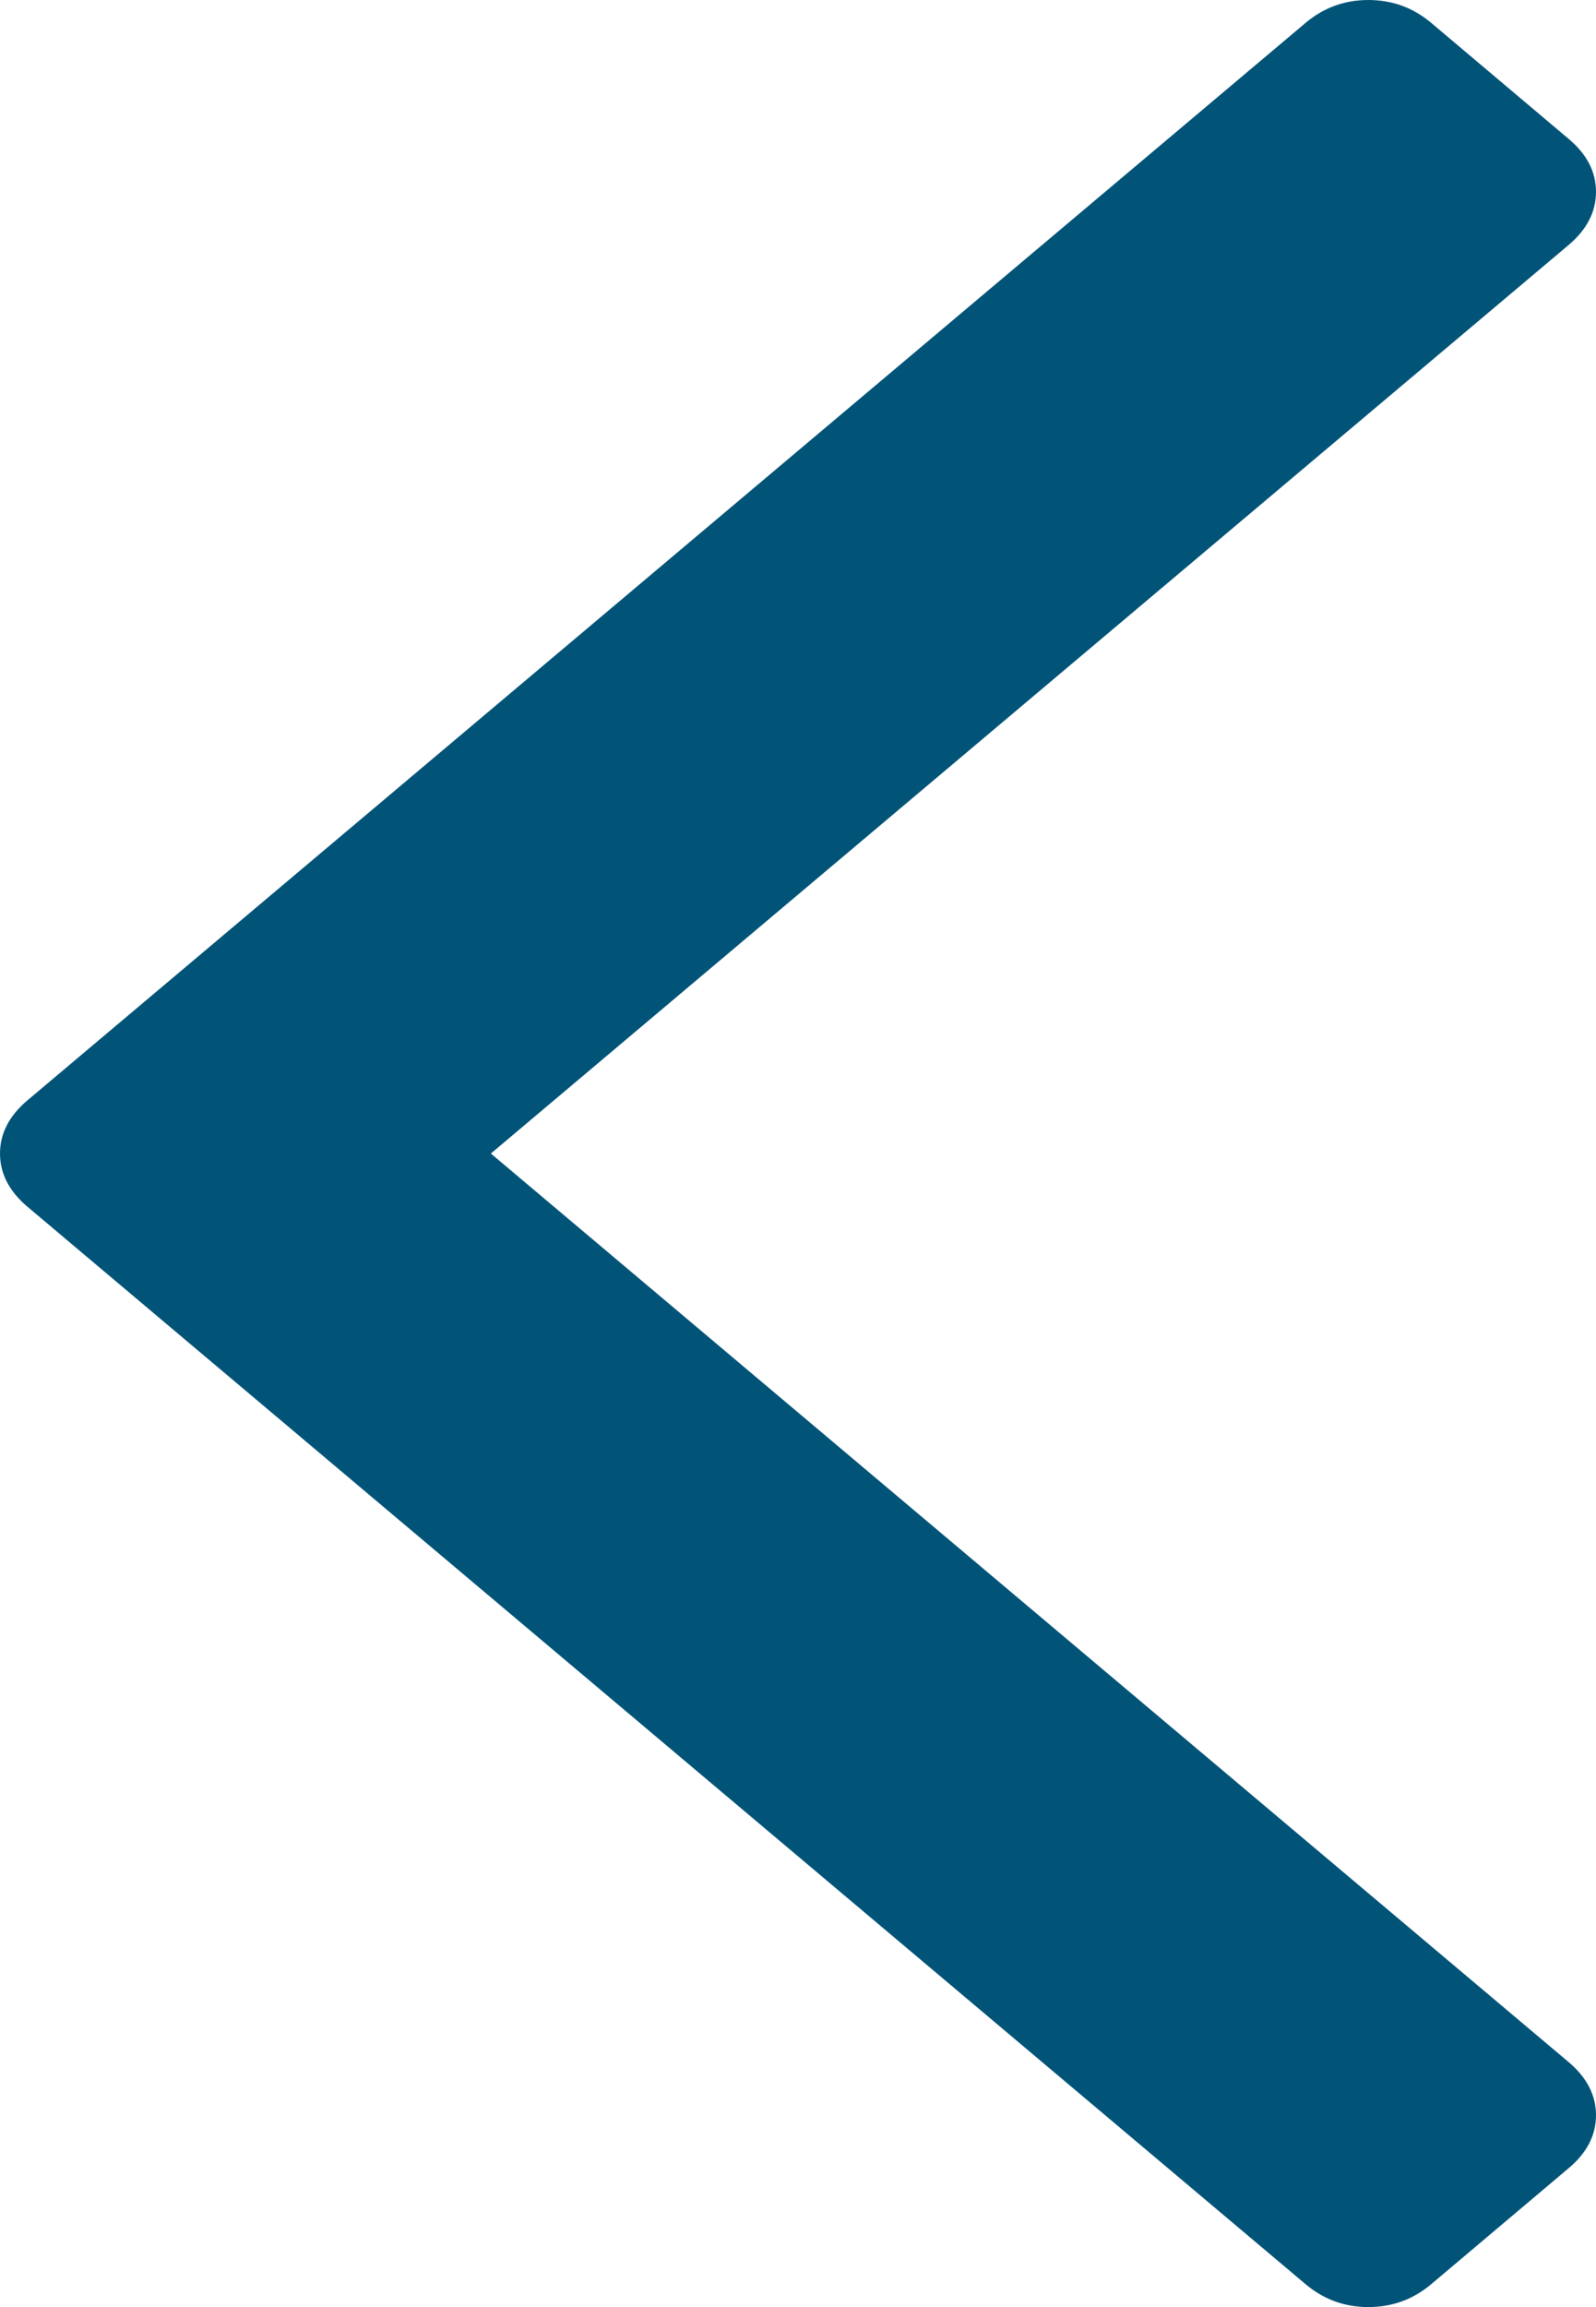 ﻿<?xml version="1.0" encoding="utf-8"?>
<svg version="1.1" xmlns:xlink="http://www.w3.org/1999/xlink" width="9px" height="13px" xmlns="http://www.w3.org/2000/svg">
  <g transform="matrix(1 0 0 1 -582 -90 )">
    <path d="M 8.845 0.782  C 8.948 0.868  9 0.968  9 1.081  C 9 1.194  8.948 1.294  8.845 1.381  L 2.768 6.5  L 8.845 11.619  C 8.948 11.706  9 11.806  9 11.919  C 9 12.032  8.948 12.132  8.845 12.218  L 8.072 12.87  C 7.969 12.957  7.851 13  7.716 13  C 7.582 13  7.464 12.957  7.361 12.87  L 0.155 6.8  C 0.052 6.713  0 6.613  0 6.5  C 0 6.387  0.052 6.287  0.155 6.2  L 7.361 0.13  C 7.464 0.043  7.582 0  7.716 0  C 7.851 0  7.969 0.043  8.072 0.13  L 8.845 0.782  Z " fill-rule="nonzero" fill="#015478" stroke="none" transform="matrix(1 0 0 1 582 90 )" />
  </g>
</svg>